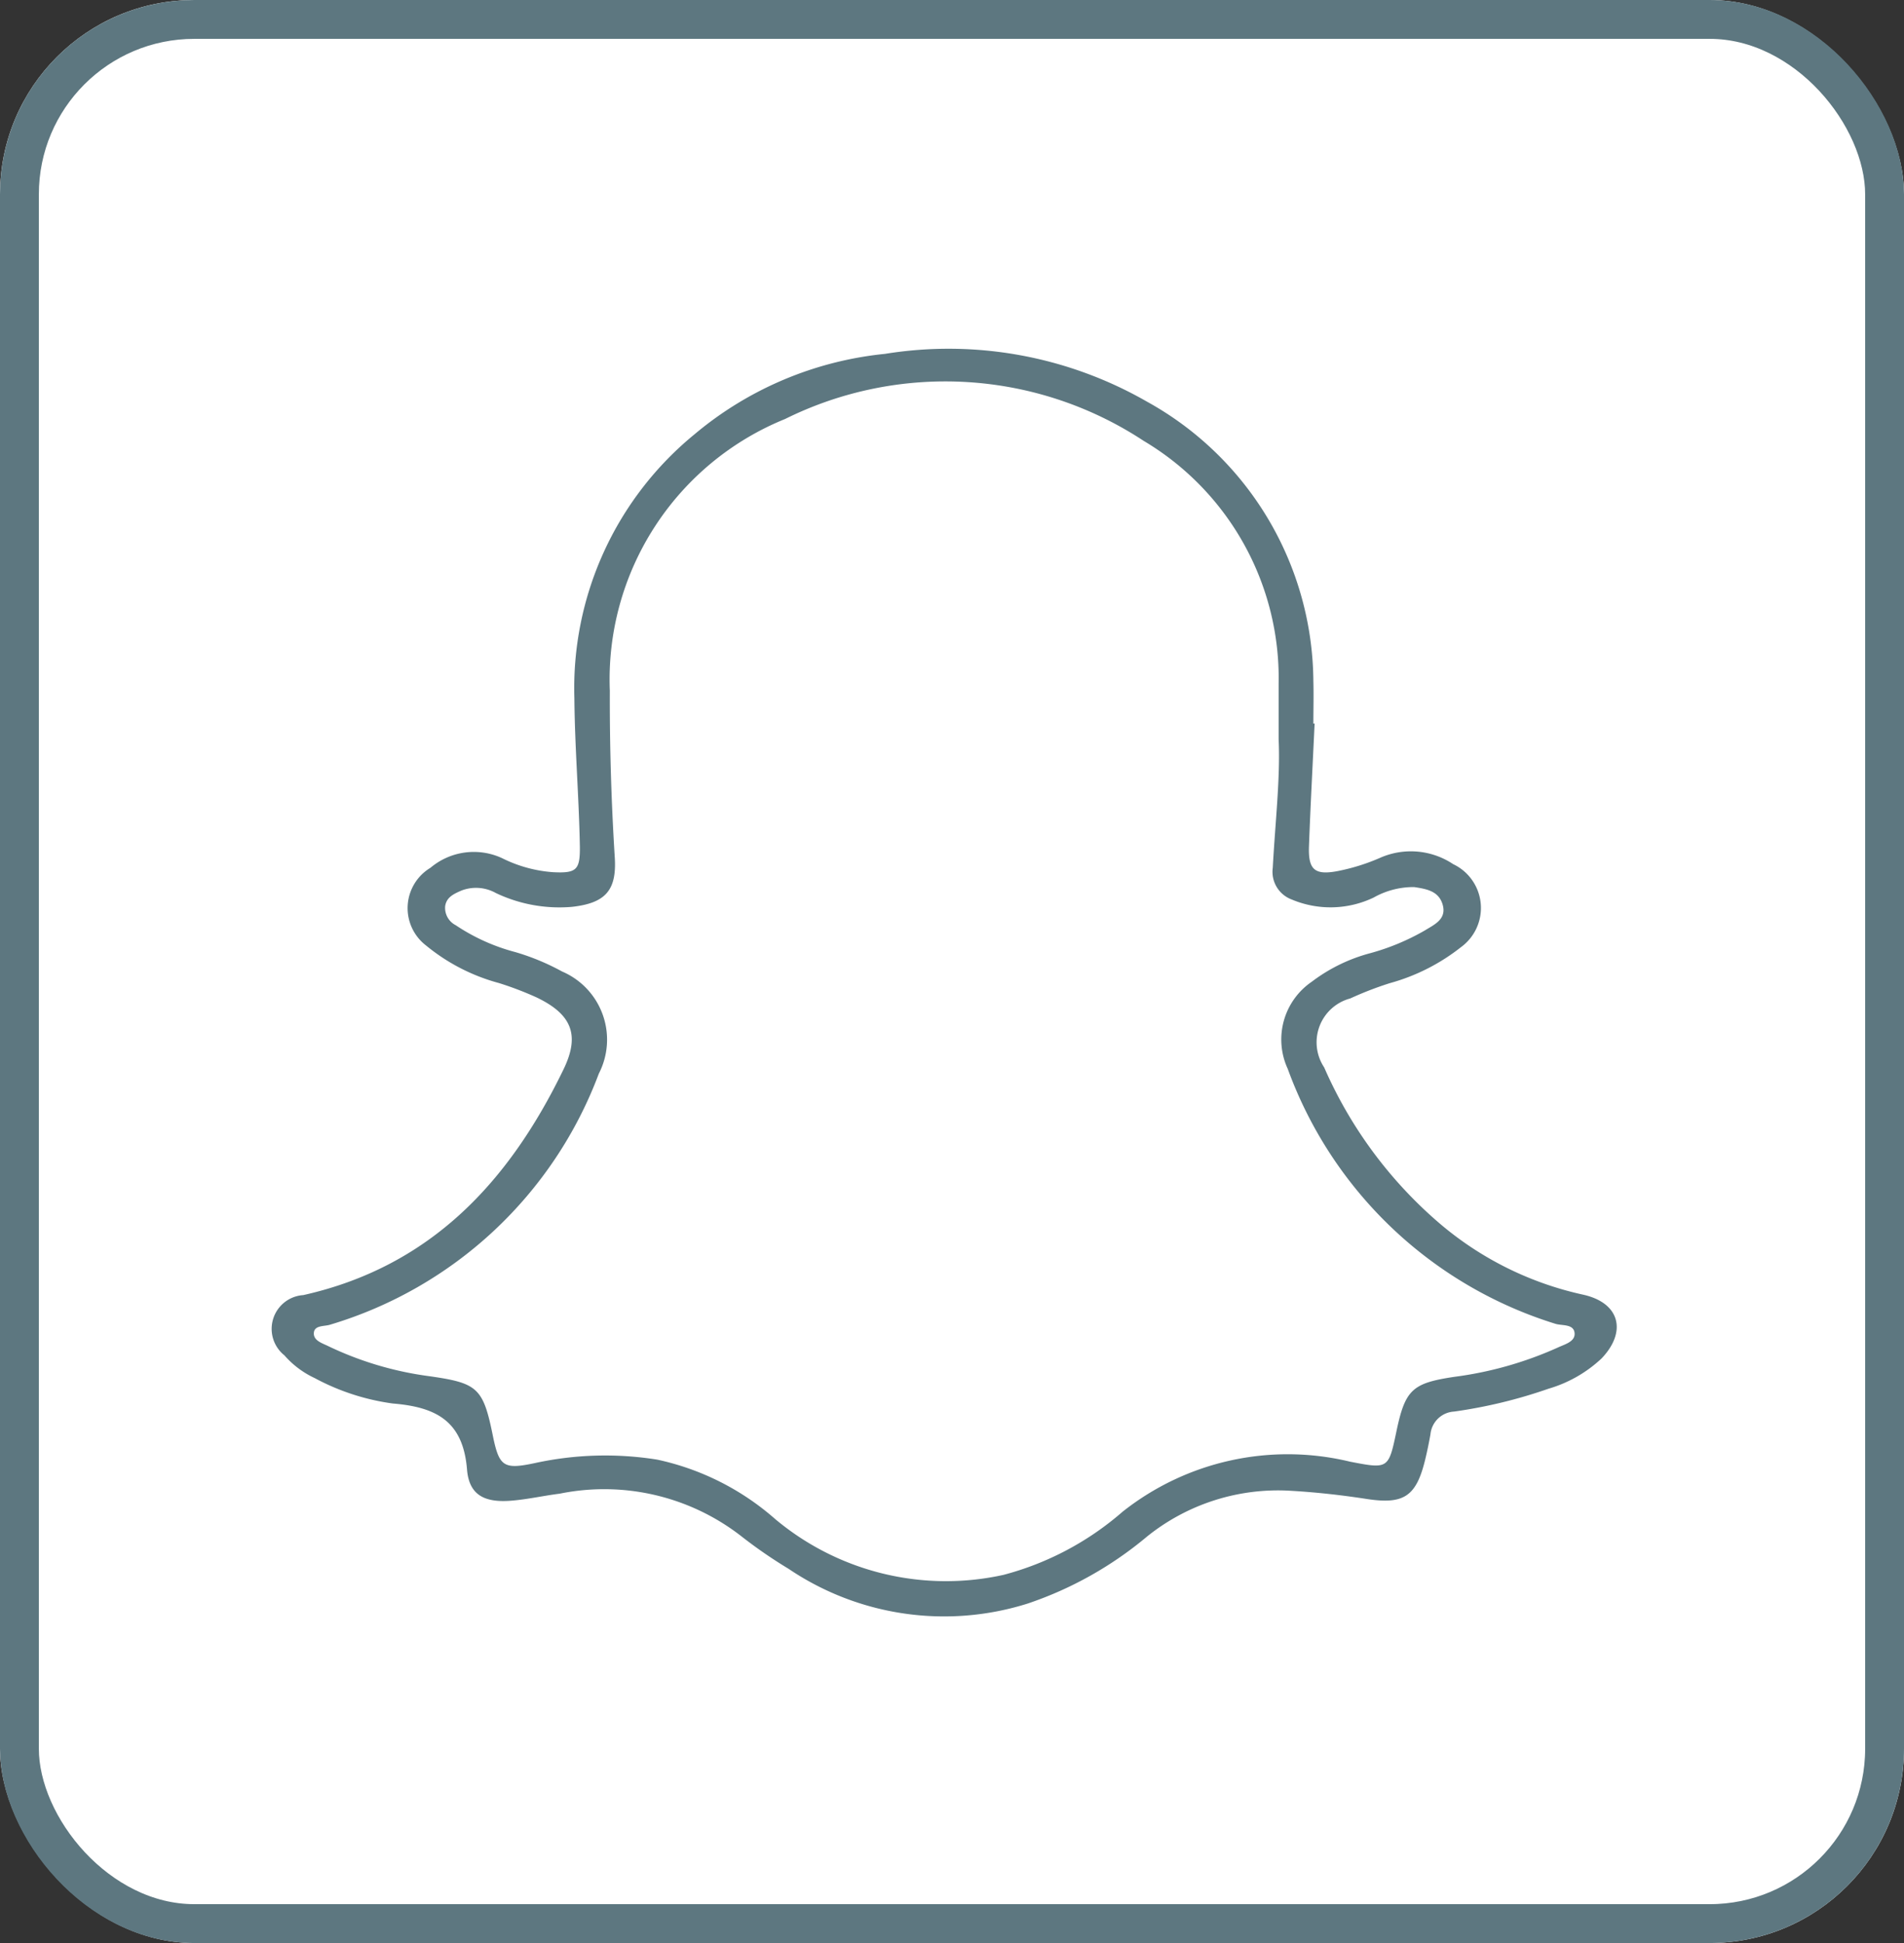 <svg id="socMedia" xmlns="http://www.w3.org/2000/svg" width="49" height="50" viewBox="0 0 49 50">
  <rect x="0" y="0" width="49" height="50" fill="#333333" stroke="none"/>
  <g id="Rectangle" fill="#fff" stroke="#5d7780" stroke-miterlimit="10" stroke-width="1">
    <rect width="49" height="50" rx="5" stroke="none"/>
    <rect x="0.5" y="0.5" width="48" height="49" rx="4.5" fill="none"/>
  </g>
  <g id="ZvwkSH.tif_1_" transform="translate(6.987 9.016)">
    <g id="Group_7" data-name="Group 7" transform="translate(0.013 -0.016)">
      <path id="Path_11" data-name="Path 11" d="M26.845,9.6c-.049,1.052-.106,2.1-.145,3.156-.023.607.143.759.747.642a5.226,5.226,0,0,0,1.089-.342,1.961,1.961,0,0,1,1.876.166,1.247,1.247,0,0,1,.2,2.135,5.157,5.157,0,0,1-1.836.928,8.869,8.869,0,0,0-1.013.392,1.168,1.168,0,0,0-.672,1.775,11.157,11.157,0,0,0,2.954,4,8.478,8.478,0,0,0,3.719,1.85c.934.211,1.127.947.464,1.641a3.373,3.373,0,0,1-1.36.776,12.69,12.69,0,0,1-2.432.589.648.648,0,0,0-.61.586c-.038.214-.082.429-.133.64-.231.96-.55,1.17-1.51,1.023-.646-.1-1.293-.172-1.948-.21a5.377,5.377,0,0,0-3.7,1.175,9.5,9.5,0,0,1-3.072,1.726,7.153,7.153,0,0,1-6.155-.893,12.252,12.252,0,0,1-1.211-.834,5.745,5.745,0,0,0-4.68-1.1c-.414.052-.824.146-1.24.18-.683.056-1.09-.134-1.145-.8-.1-1.252-.8-1.609-1.908-1.7a5.9,5.9,0,0,1-2.013-.655,2.349,2.349,0,0,1-.779-.585.871.871,0,0,1,.486-1.55c3.282-.735,5.3-2.92,6.7-5.814.43-.89.2-1.418-.7-1.848a8.562,8.562,0,0,0-.965-.368,4.988,4.988,0,0,1-1.875-.966,1.211,1.211,0,0,1,.113-2,1.73,1.73,0,0,1,1.845-.247,3.485,3.485,0,0,0,1.306.36c.611.032.7-.059.694-.659-.023-1.271-.13-2.538-.141-3.811a8.44,8.44,0,0,1,3.094-6.8,9.015,9.015,0,0,1,4.9-2.068,10.253,10.253,0,0,1,6.737,1.227,8.284,8.284,0,0,1,4.287,7.2c.01.363,0,.727,0,1.09Zm-.926.409c0-.6,0-1.016,0-1.434a7.105,7.105,0,0,0-3.473-6.246,9.278,9.278,0,0,0-9.228-.563A7.234,7.234,0,0,0,8.707,8.76q-.007,2.155.128,4.3c.051.843-.25,1.165-1.1,1.26a3.8,3.8,0,0,1-1.962-.356,1.045,1.045,0,0,0-.893-.06c-.187.084-.373.164-.41.394a.5.5,0,0,0,.27.494,5.076,5.076,0,0,0,1.533.692,6.009,6.009,0,0,1,1.206.5,1.908,1.908,0,0,1,.945,2.628A10.633,10.633,0,0,1,1.5,25.075c-.148.043-.389.012-.409.2-.021.207.213.272.371.35a8.625,8.625,0,0,0,2.6.773c1.23.175,1.383.294,1.629,1.505.167.825.275.905,1.1.728a8.478,8.478,0,0,1,3.136-.086,6.736,6.736,0,0,1,3.034,1.528,6.844,6.844,0,0,0,5.879,1.437A7.609,7.609,0,0,0,21.9,29.888a6.843,6.843,0,0,1,5.859-1.29c.983.191.989.185,1.191-.777.226-1.082.412-1.244,1.487-1.406a9.431,9.431,0,0,0,2.664-.753c.176-.083.444-.148.435-.361-.011-.249-.309-.2-.483-.248a10.7,10.7,0,0,1-6.9-6.565,1.8,1.8,0,0,1,.619-2.241,4.315,4.315,0,0,1,1.51-.736,5.951,5.951,0,0,0,1.4-.584c.241-.149.561-.286.461-.654s-.432-.414-.737-.462a2.087,2.087,0,0,0-1.042.27,2.572,2.572,0,0,1-2.113.048.759.759,0,0,1-.483-.813C25.83,12.156,25.965,11,25.919,10.013Z" transform="translate(-0.013 0.016)" fill="#5d7780"/>
    </g>
  </g>
</svg>
